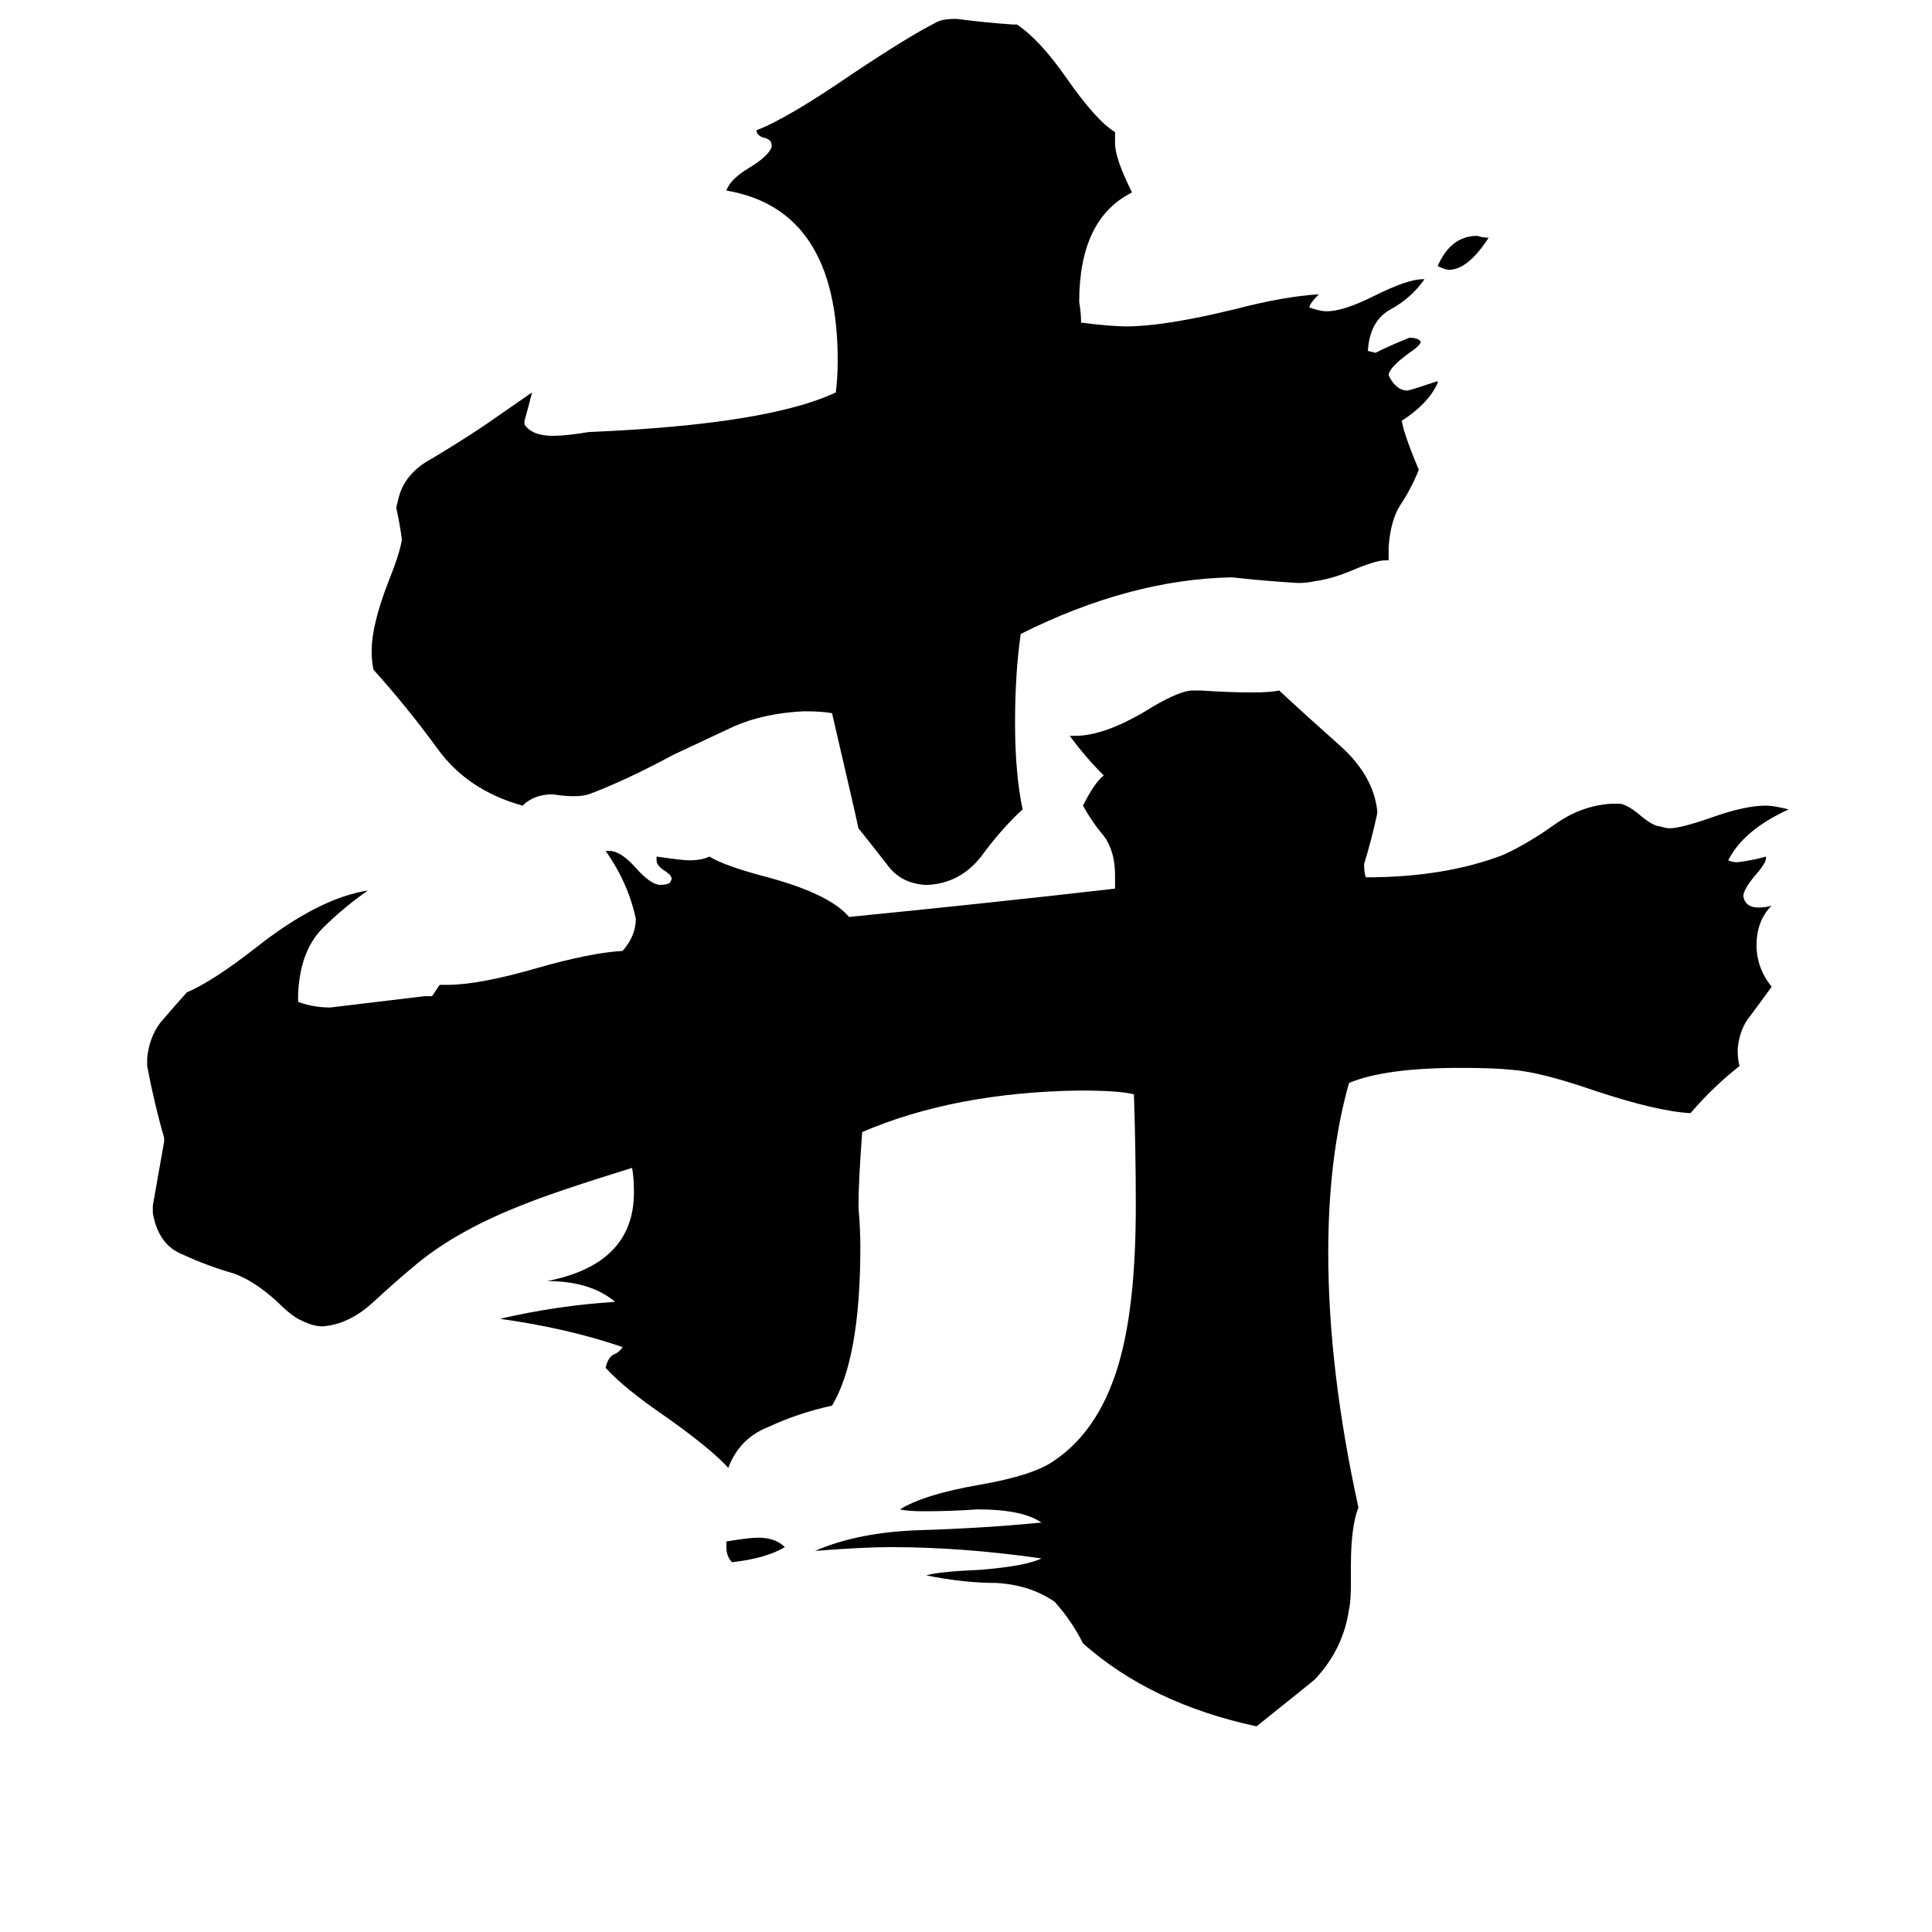 <svg xmlns="http://www.w3.org/2000/svg" viewBox="0 -800 1024 1024">
	<path fill="#000000" d="M789 -674Q778 -657 768 -657Q766 -657 762 -659Q769 -675 783 -675Q786 -674 789 -674ZM385 20V17Q397 15 402 15Q411 15 416 20Q406 26 388 28Q385 25 385 20ZM736 -503H734Q729 -503 715 -497Q705 -493 697 -492Q693 -491 688 -491Q671 -492 653 -494Q599 -493 541 -464Q538 -443 538 -417Q538 -390 542 -371Q531 -361 520 -346Q509 -332 492 -331H490Q477 -332 470 -342Q463 -351 455 -361Q454 -366 441 -422Q436 -423 426 -423Q405 -422 389 -415Q372 -407 357 -400Q331 -386 312 -379Q309 -378 304 -378Q299 -378 293 -379Q283 -379 277 -373Q248 -381 232 -403Q216 -425 198 -445Q197 -449 197 -455Q197 -469 206 -492Q212 -507 213 -514Q212 -522 210 -531L211 -535Q214 -549 229 -557Q244 -566 256 -574Q269 -583 282 -592Q280 -584 278 -577V-575Q282 -569 293 -569Q300 -569 312 -571Q407 -575 443 -592Q444 -600 444 -609Q444 -689 385 -699Q387 -705 397 -711Q407 -717 409 -722V-723Q409 -726 405 -727Q401 -728 401 -731Q417 -737 452 -761Q482 -781 496 -788Q499 -790 507 -790Q522 -788 537 -787H539Q551 -779 565 -759Q581 -736 591 -730V-724Q591 -716 600 -698Q572 -684 572 -640Q573 -634 573 -629Q589 -627 597 -627Q617 -627 654 -636Q681 -643 699 -644Q694 -639 694 -637Q700 -635 703 -635Q712 -635 728 -643Q746 -652 754 -652H755Q748 -642 737 -636Q726 -630 725 -614L729 -613Q737 -617 747 -621Q750 -621 752 -620L753 -619Q753 -617 747 -613Q736 -605 736 -601Q740 -593 746 -593Q747 -593 762 -598V-597Q757 -586 743 -577Q744 -570 752 -551Q748 -541 742 -532Q737 -524 736 -510ZM716 30V39Q716 49 715 53Q712 74 697 90Q696 91 666 115Q610 103 574 71Q568 59 559 49Q546 40 528 39Q511 39 491 35Q497 33 520 32Q544 30 552 26Q510 20 472 20Q458 20 432 22Q455 12 488 11Q521 10 552 7Q542 0 518 0Q504 1 490 1Q481 1 477 0Q490 -8 519 -13Q548 -18 559 -26Q584 -43 594 -81Q602 -111 602 -161Q602 -190 601 -220Q593 -222 572 -222Q506 -221 457 -200Q455 -174 455 -160Q456 -149 456 -139Q456 -80 441 -55Q423 -51 408 -44Q392 -38 386 -22Q377 -32 353 -49Q331 -64 321 -75Q322 -80 325 -82Q328 -83 330 -86Q301 -96 265 -101Q295 -108 326 -110Q313 -121 290 -121Q336 -130 336 -168Q336 -176 335 -181Q293 -168 276 -161Q243 -148 222 -131Q211 -122 198 -110Q185 -98 171 -97Q166 -97 160 -100Q155 -102 147 -110Q135 -121 124 -125Q110 -129 97 -135Q84 -140 81 -157V-161Q84 -178 87 -195V-197Q82 -214 78 -235V-239Q79 -250 85 -258Q91 -265 99 -274Q113 -280 136 -298Q169 -324 195 -328Q182 -319 171 -308Q159 -296 158 -273V-269Q166 -266 175 -266Q200 -269 225 -272H229Q231 -275 233 -278H237Q254 -278 285 -287Q313 -295 330 -296Q337 -304 337 -313Q333 -332 321 -349H323Q329 -349 337 -340Q345 -331 350 -331Q353 -331 355 -332L356 -334Q356 -336 353 -338Q348 -341 348 -344V-346Q362 -344 365 -344Q372 -344 376 -346Q384 -341 407 -335Q440 -326 450 -314Q521 -321 591 -329V-336Q591 -349 585 -357Q579 -364 574 -373Q580 -385 585 -389Q575 -399 567 -410H570Q585 -410 607 -423Q623 -433 631 -434H637Q651 -433 664 -433Q673 -433 678 -434Q692 -421 710 -405Q728 -389 730 -370V-369Q727 -355 723 -342Q723 -337 724 -335Q766 -335 797 -347Q810 -353 824 -363Q838 -373 854 -374H859Q863 -373 868 -369Q876 -362 880 -362Q883 -361 885 -361Q891 -361 908 -367Q925 -373 936 -373Q940 -373 948 -371Q924 -360 916 -344Q918 -343 921 -343Q929 -344 936 -346V-345Q936 -343 932 -338Q924 -329 924 -325Q925 -319 932 -319Q936 -319 939 -320Q931 -312 931 -299Q931 -287 939 -277Q934 -270 928 -262Q922 -255 921 -244Q921 -238 922 -235Q908 -224 896 -210Q878 -211 845 -222Q816 -232 801 -233Q792 -234 774 -234Q734 -234 715 -226Q704 -187 704 -136Q704 -74 720 -1Q716 9 716 30Z"/>
</svg>
